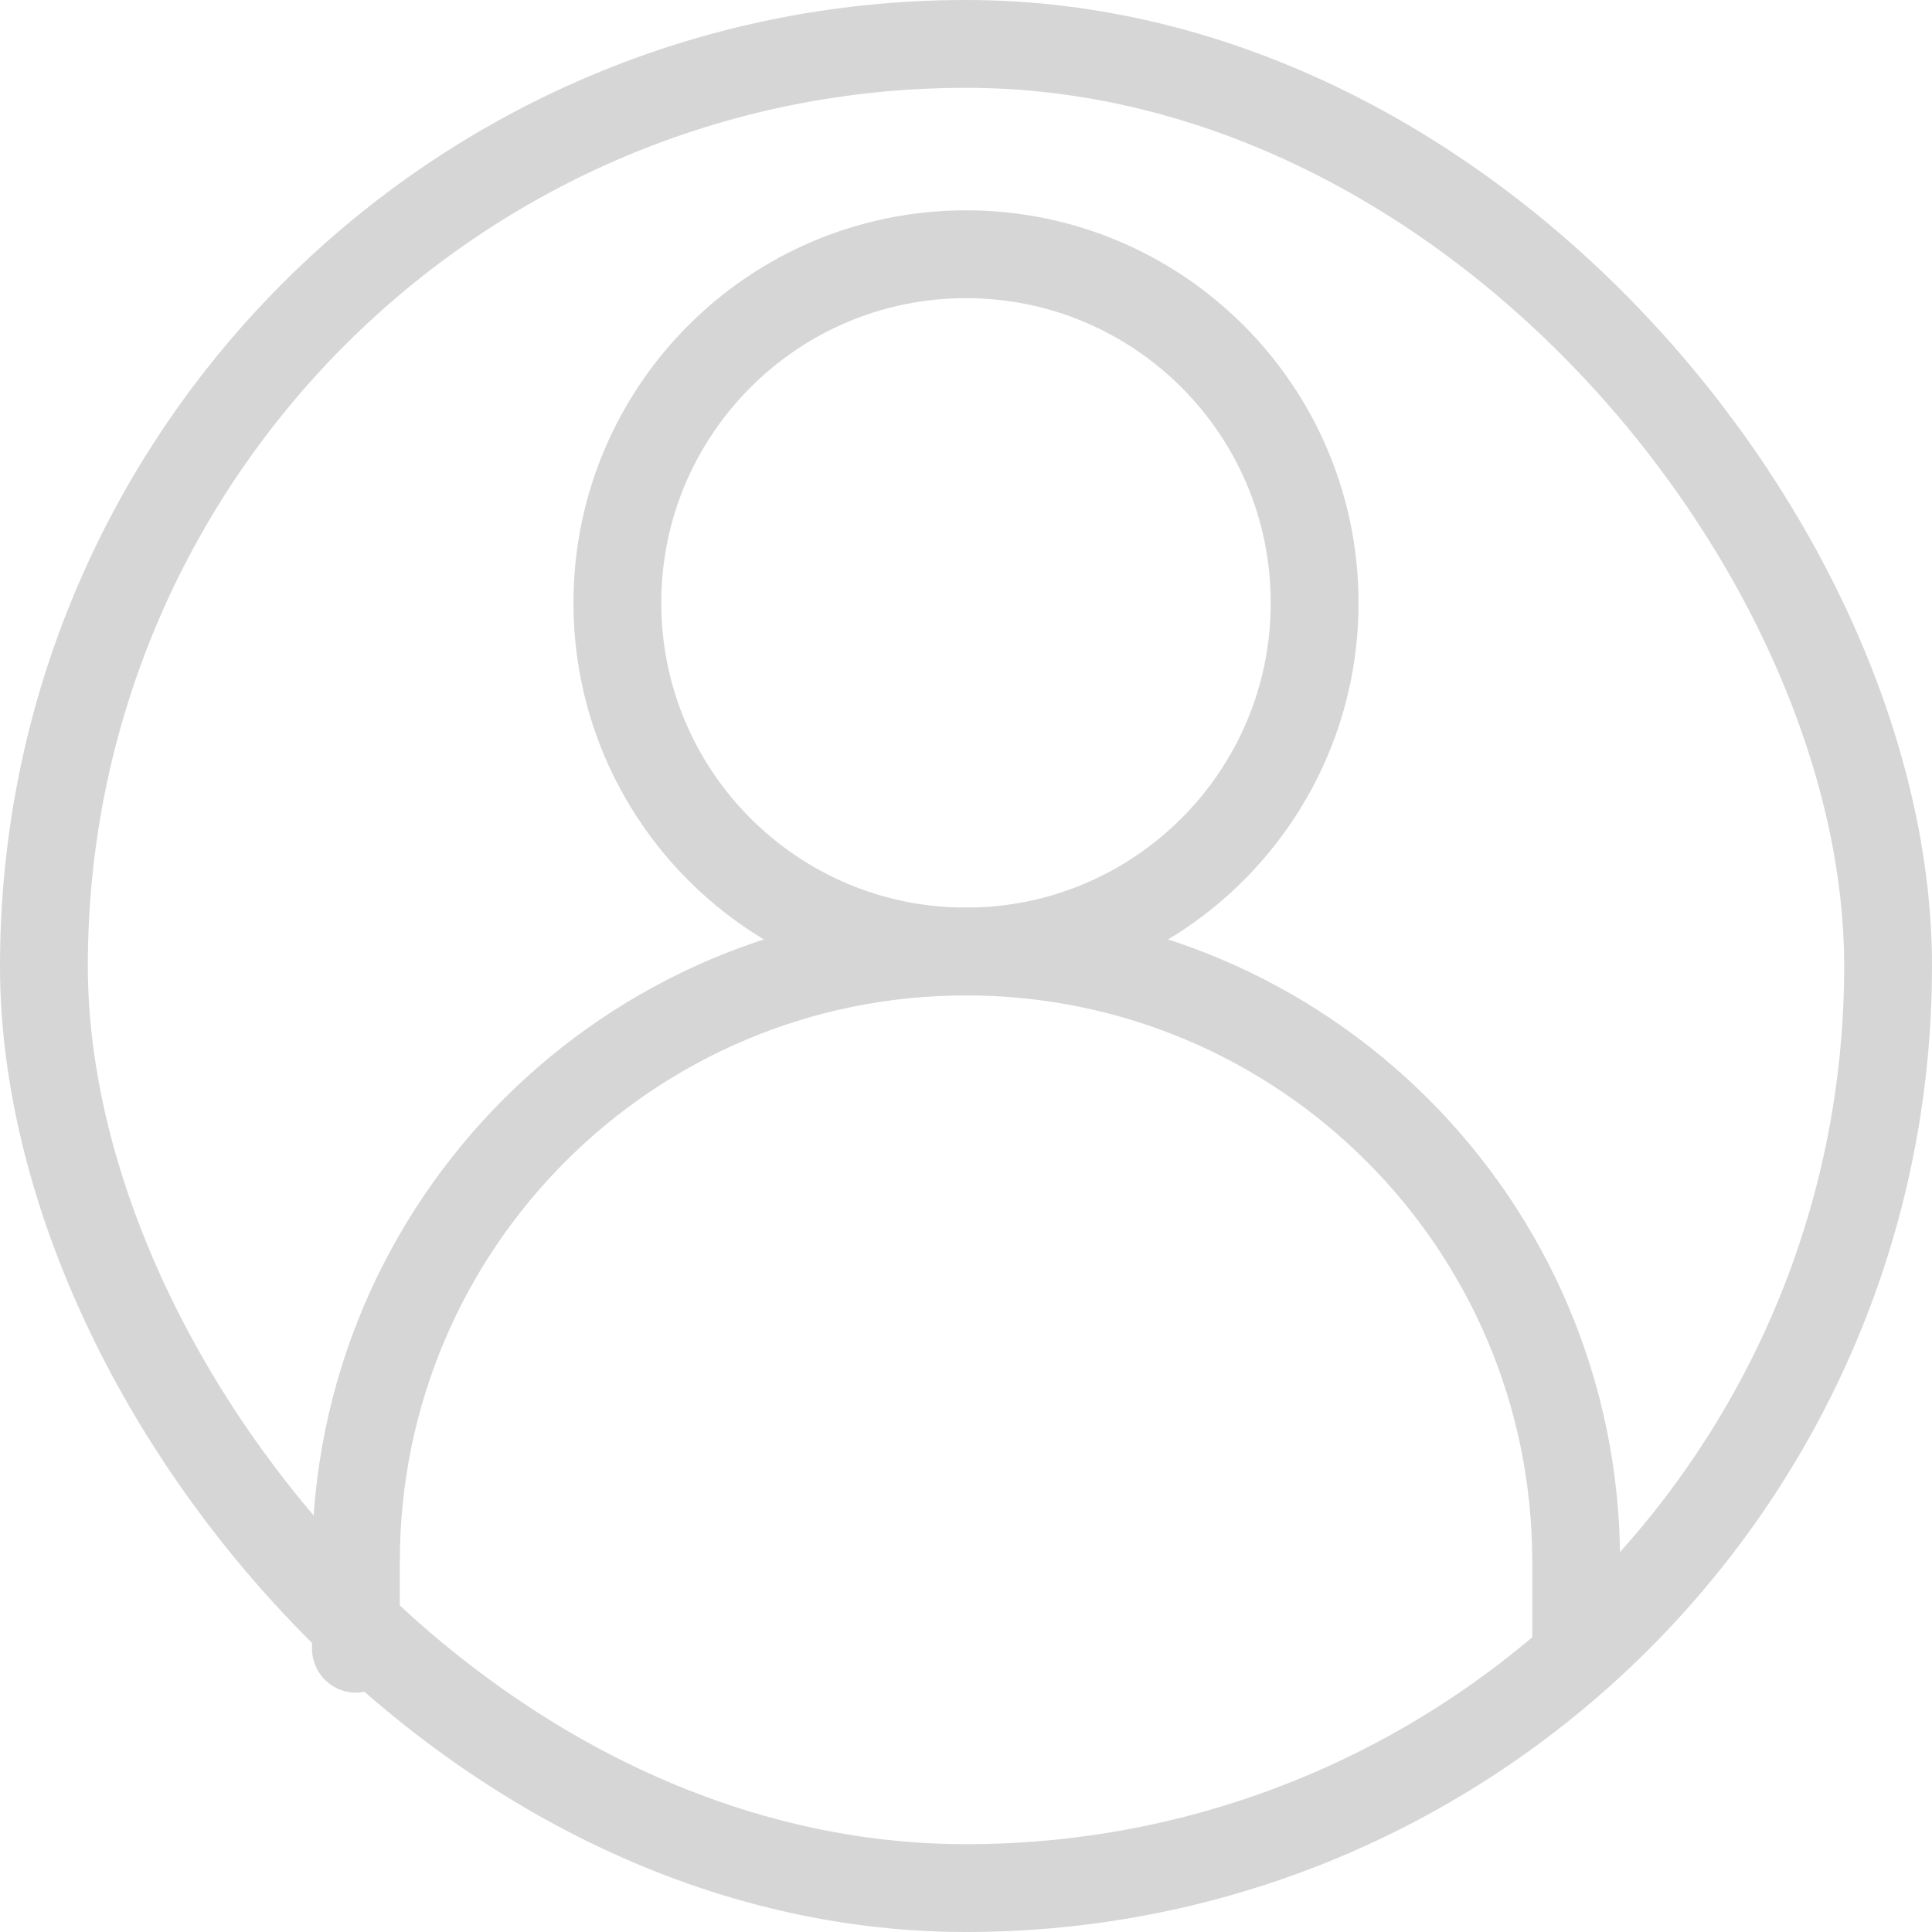 <svg width="22" height="22" viewBox="0 0 22 22" fill="none" xmlns="http://www.w3.org/2000/svg">
<path d="M4.053 18.774V17.782C4.053 13.945 7.163 10.835 11 10.835C14.837 10.835 17.948 13.945 17.948 17.782V18.774" stroke="#D6D6D6" stroke-linecap="round" stroke-linejoin="round"/>
<path d="M11 10.835C13.192 10.835 14.97 9.057 14.97 6.865C14.97 4.672 13.192 2.895 11 2.895C8.807 2.895 7.03 4.672 7.03 6.865C7.03 9.057 8.807 10.835 11 10.835Z" stroke="#D6D6D6" stroke-linecap="round" stroke-linejoin="round"/>
<rect x="0.5" y="0.5" width="21" height="21" rx="10.5" stroke="#D6D6D6"/>
</svg>
